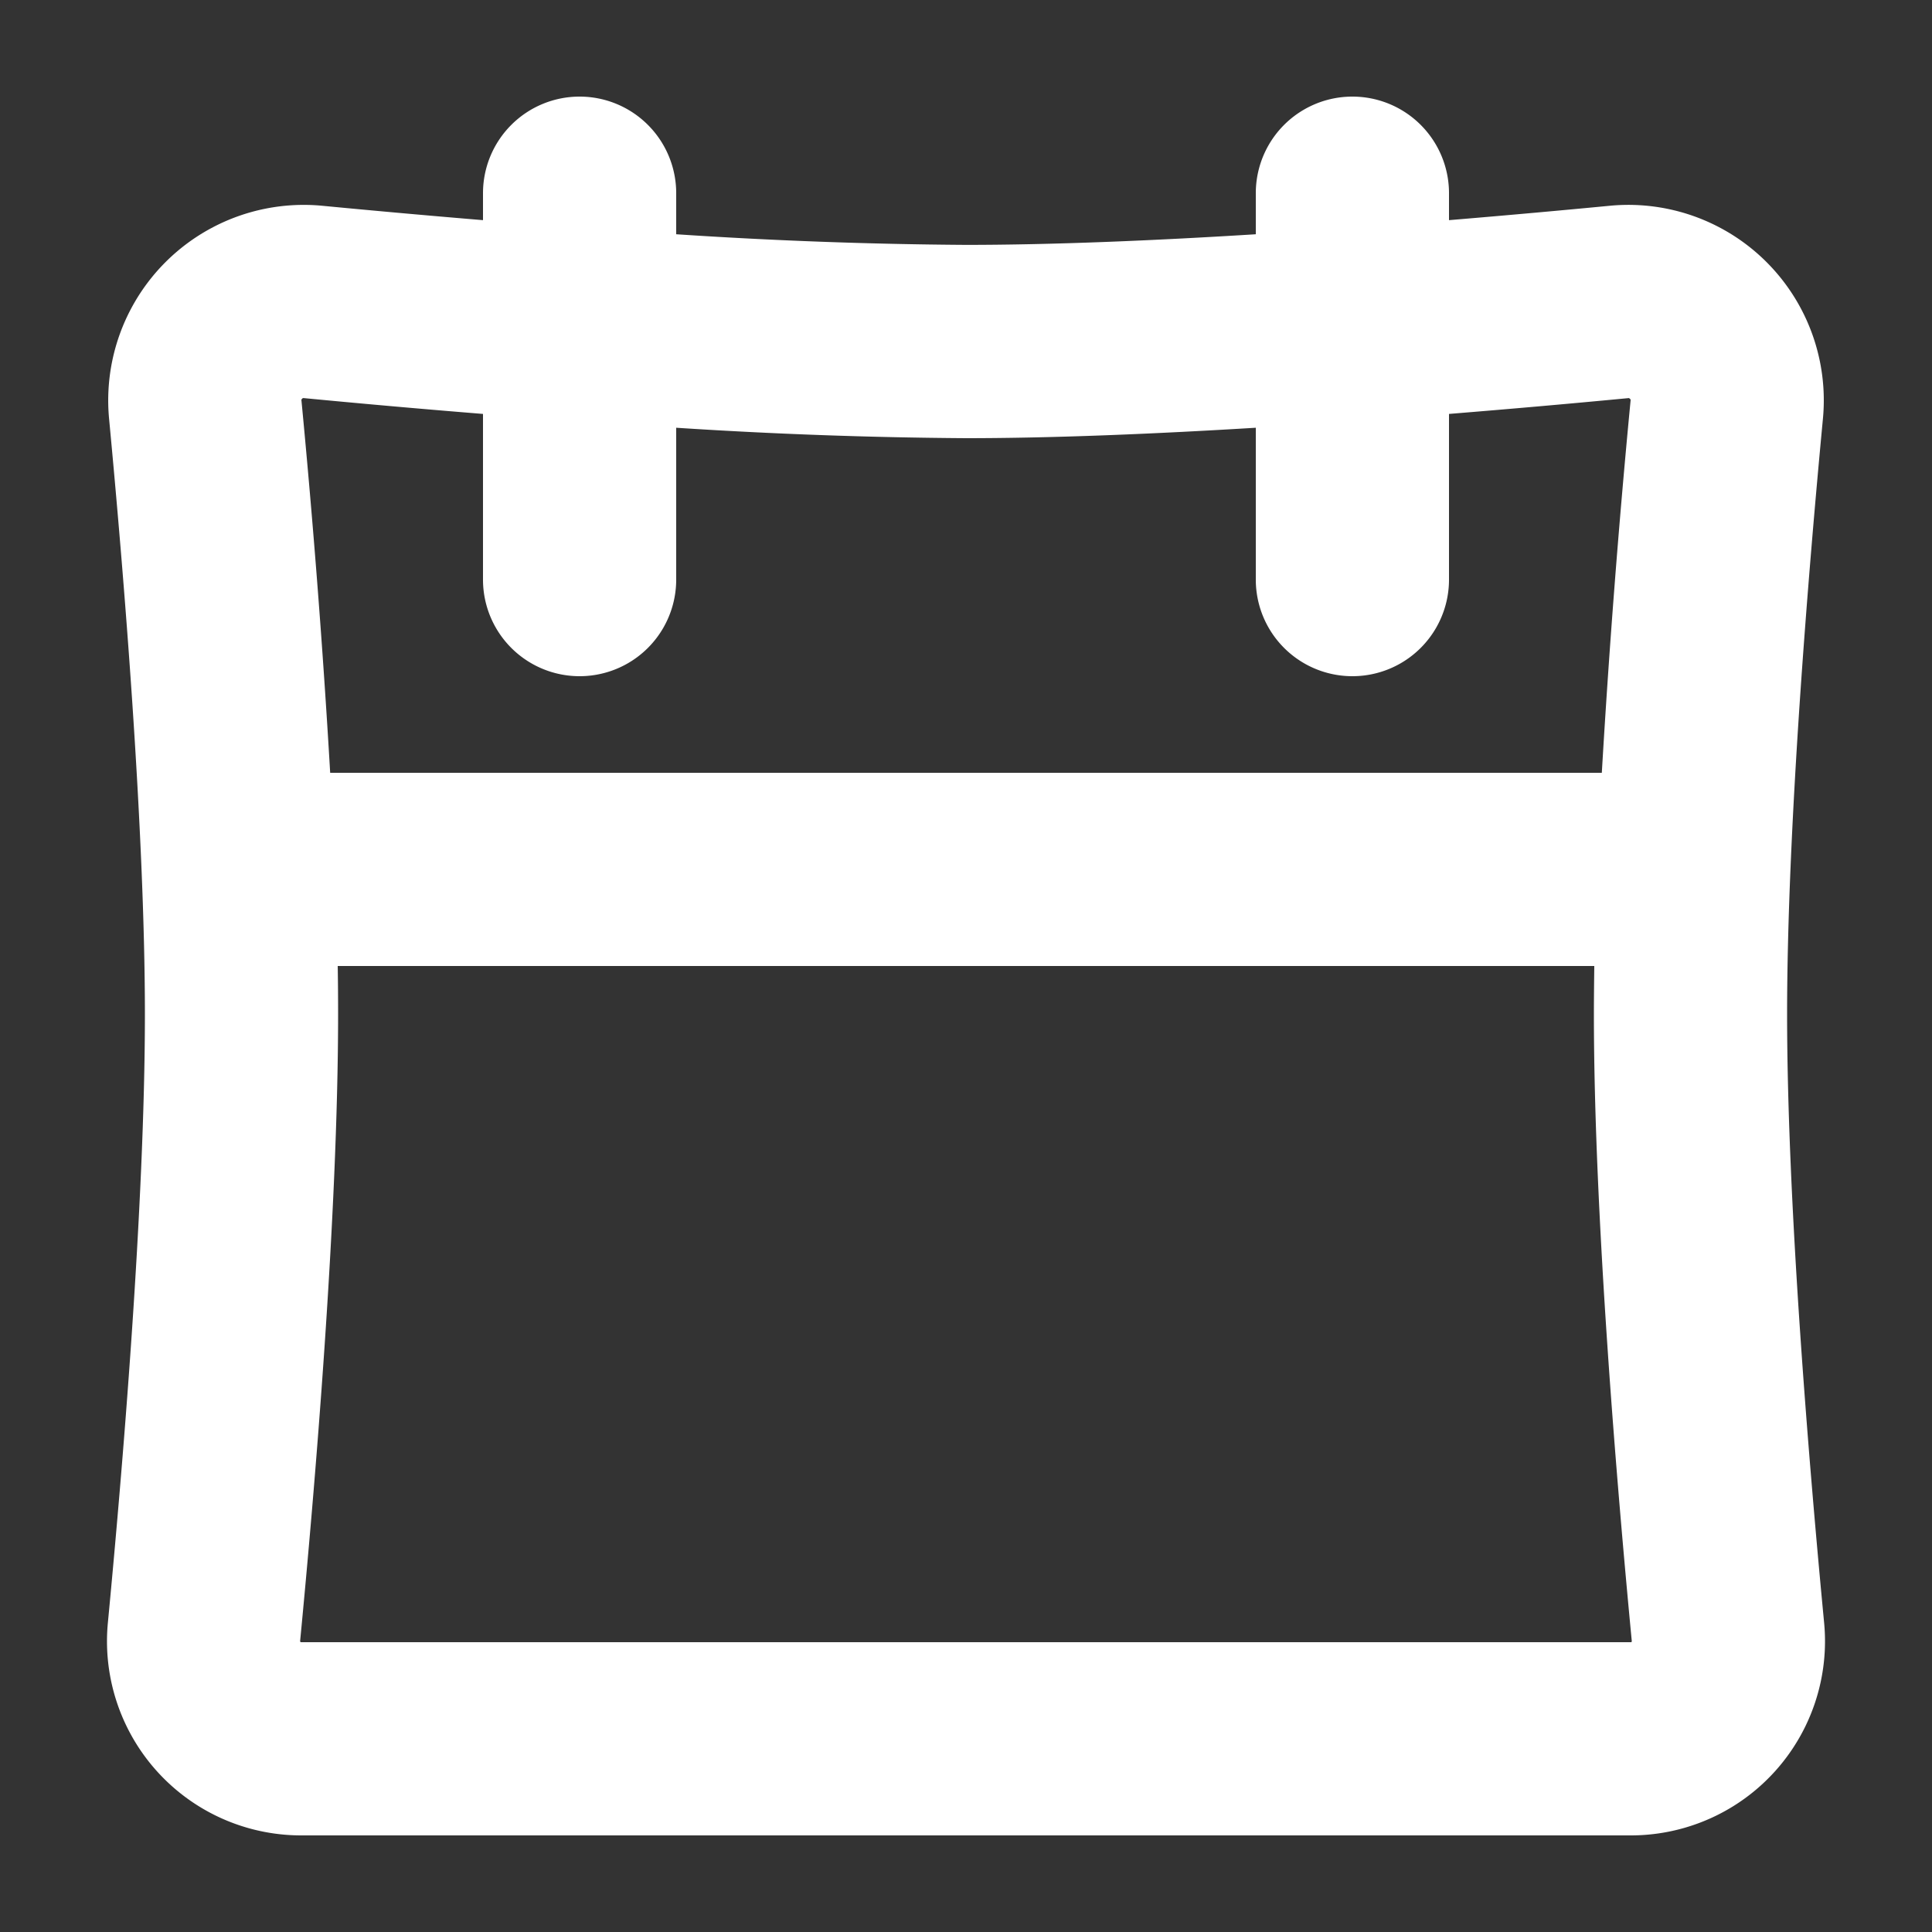 <?xml version="1.0" encoding="utf-8"?><!-- Uploaded to: SVG Repo, www.svgrepo.com, Generator: SVG Repo Mixer Tools -->
<svg width="200px" height="200px" viewBox="0 0 20 20" xmlns="http://www.w3.org/2000/svg" fill="none">
  <rect x="0" y="0" width="20" height="20" fill="#333333" stroke="none"/>
  <path fill="#ffff" fill-rule="evenodd" d="M6 1a1 1 0 011 1v.425a50.22 50.22 0 003 .11c.901 0 1.957-.045 3-.11V2a1 1 0 112 0v.279c.625-.052 1.196-.104 1.665-.149a2.023 2.023 0 012.206 2.203c-.148 1.563-.371 4.244-.371 6.167 0 1.978.236 4.757.383 6.296A2.01 2.01 0 0116.885 19H3.115a2.01 2.01 0 01-1.998-2.204c.147-1.54.383-4.318.383-6.296 0-1.923-.223-4.604-.371-6.167A2.024 2.024 0 013.335 2.13c.469.045 1.04.097 1.665.149V2a1 1 0 011-1zm7 3.428V6a1 1 0 102 0V4.285a128.56 128.56 0 001.861-.164h.002l.01.007a.028.028 0 01.007.01v.006A104.73 104.73 0 0016.582 8H3.418a104.909 104.909 0 00-.298-3.861v-.002l.007-.009a.03.03 0 01.01-.007h.007c.51.049 1.15.107 1.856.164V6a1 1 0 102 0V4.428a51.34 51.34 0 003 .108c.912 0 1.963-.045 3-.108zM3.496 10c.003.17.004.338.004.5 0 2.085-.245 4.95-.393 6.487a.03.03 0 000 .004v.001a.017.017 0 00.007.008h13.772a.017.017 0 00.006-.006v-.007c-.147-1.537-.392-4.402-.392-6.487 0-.162.002-.33.004-.5H3.496z"/>
</svg>